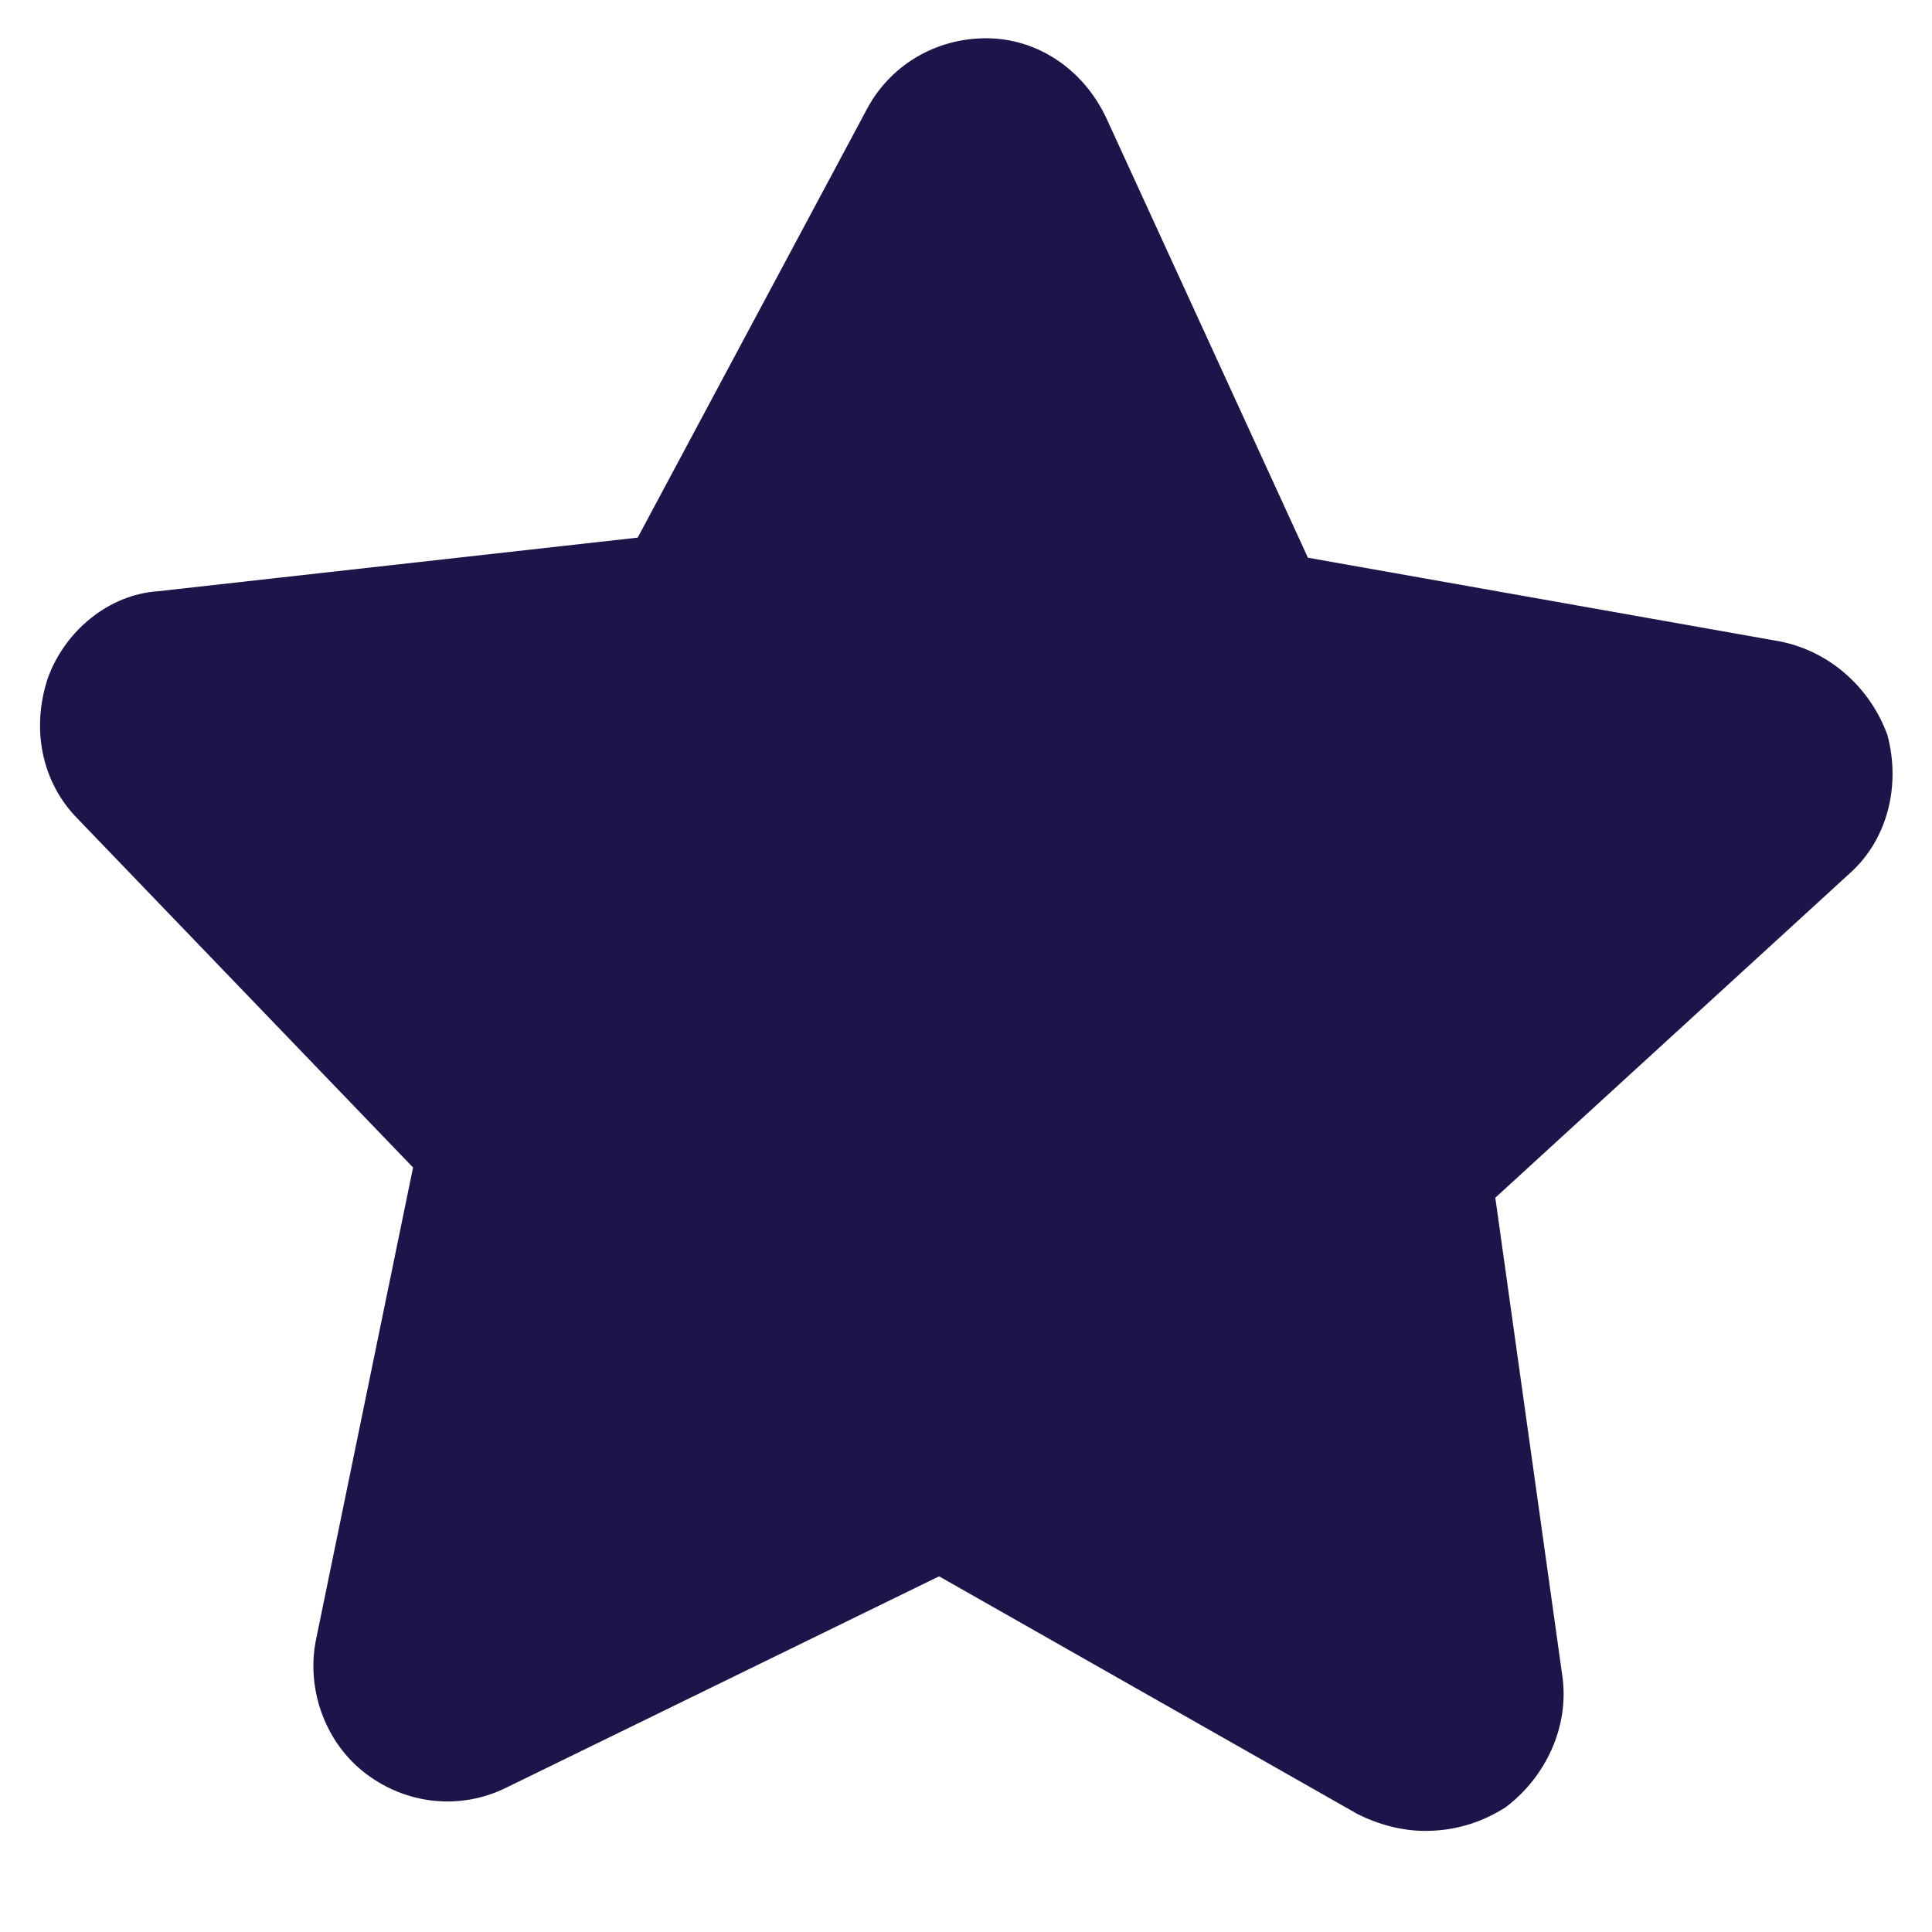 <svg xmlns="http://www.w3.org/2000/svg" xmlns:xlink="http://www.w3.org/1999/xlink" width="40" zoomAndPan="magnify" viewBox="0 0 30 30" height="40" preserveAspectRatio="xMidYMid meet" version="1.0"><defs><clipPath id="fc6f2f2266"><path d="M 0.484 0.527 L 29.516 0.527 L 29.516 28.824 L 0.484 28.824 Z M 0.484 0.527 " clip-rule="nonzero"/></clipPath></defs><path fill="#1d1549" d="M 27.488 11 C 28.32 11.156 28.633 12.199 28.008 12.77 L 22.074 18.234 L 23.219 26.195 C 23.324 27.027 22.441 27.648 21.66 27.234 L 14.637 23.281 L 7.402 26.816 C 6.625 27.184 5.738 26.504 5.945 25.672 L 7.508 17.766 L 1.941 11.988 C 1.367 11.363 1.734 10.324 2.566 10.219 L 10.578 9.285 L 14.375 2.156 C 14.793 1.375 15.883 1.426 16.25 2.207 L 19.578 9.543 Z M 27.488 11 " fill-opacity="1" fill-rule="nonzero"/><g clip-path="url(#fc6f2f2266)"><path fill="#1d1549" d="M 22.129 28.43 C 21.766 28.43 21.398 28.328 21.086 28.172 L 14.582 24.477 L 7.871 27.754 C 7.145 28.117 6.312 28.016 5.688 27.547 C 5.062 27.078 4.75 26.246 4.906 25.465 L 6.414 18.129 L 1.211 12.719 C 0.641 12.145 0.484 11.312 0.742 10.531 C 1.004 9.805 1.68 9.23 2.461 9.18 L 9.902 8.348 L 13.438 1.738 C 13.805 1.012 14.531 0.594 15.312 0.594 C 16.094 0.594 16.82 1.062 17.184 1.844 L 20.309 8.66 L 27.645 9.961 C 28.422 10.117 29.047 10.688 29.309 11.418 C 29.516 12.199 29.309 13.031 28.734 13.551 L 23.219 18.598 L 24.262 26.039 C 24.367 26.816 24 27.598 23.375 28.066 C 22.961 28.328 22.543 28.43 22.129 28.43 Z M 14.688 22.082 L 22.18 26.348 L 20.93 17.867 L 27.277 12.043 L 18.797 10.531 L 15.262 2.676 L 11.254 10.273 L 2.668 11.262 L 8.652 17.402 L 6.934 25.828 Z M 14.688 22.082 " fill-opacity="1" fill-rule="nonzero"/></g></svg>
